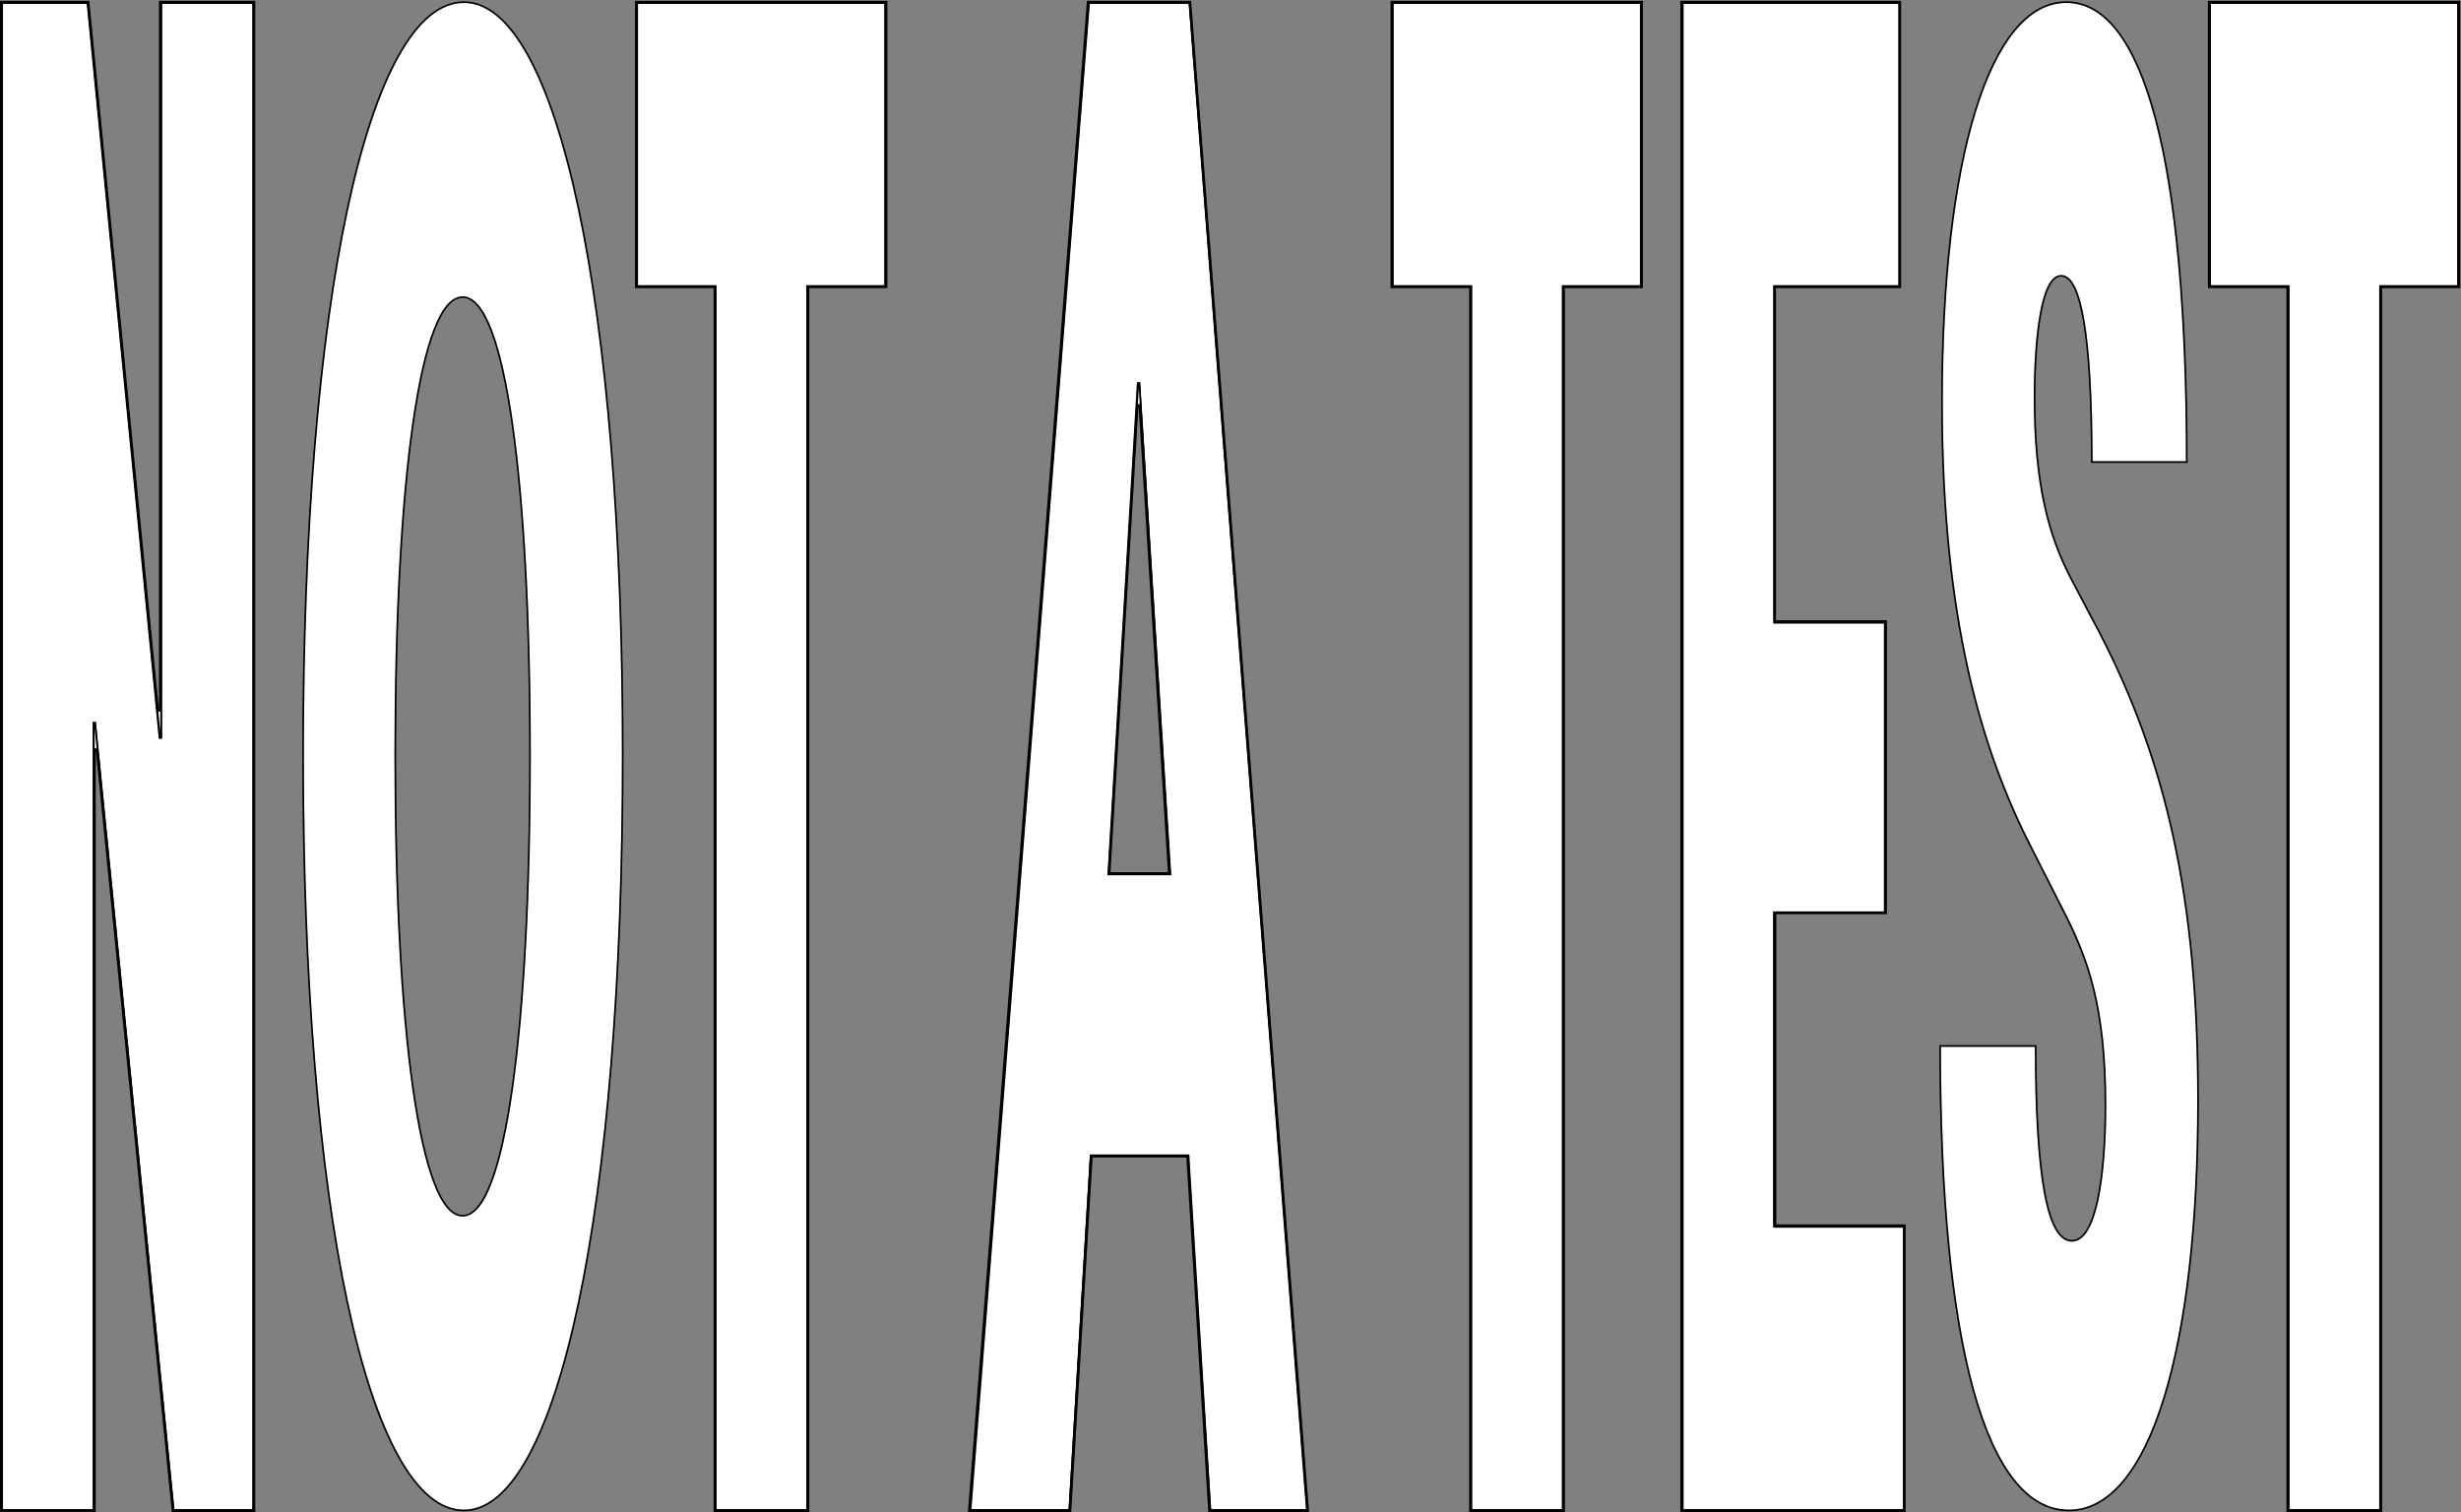 <svg width="1497" height="920" viewBox="0 0 1497 920" fill="none" xmlns="http://www.w3.org/2000/svg">
<rect x="0" y="0" width="1497" height="920" fill="#808080" stroke="none"/>
<path d="M56.89 439.6V918.515H1.313V1.875H53.197L97.049 448.933L98.046 448.885V1.875H153.948V918.515H105.64L57.888 439.551L56.89 439.6Z" fill="white"/>
<path d="M56.89 439.6V918.515H1.313V1.875H53.197L97.049 448.933L98.046 448.885V1.875H153.948V918.515H105.64L57.888 439.551L56.89 439.6Z" stroke="black"/>
<path d="M56.89 439.6V918.515H1.313V1.875H53.197L97.049 448.933L98.046 448.885V1.875H153.948V918.515H105.64L57.888 439.551L56.89 439.6Z" stroke="black" stroke-opacity="0.2"/>
<path d="M97.233 432.342V1.031H154.761V919.359H104.989L58.7 455.757L57.702 455.806V919.19H0.5V1.031H53.847L96.235 432.391L97.233 432.342ZM105.502 918.221L105.547 918.671H106H153.797H154.297V918.171V2.219V1.719H153.797H98.521H98.021V2.219V448.434L97.344 448.505L53.498 2.339L53.453 1.888H53H1.626H1.126V2.388V918.34V918.84H1.626H56.577H57.077V918.34V439.883L57.755 439.812L105.502 918.221Z" fill="white"/>
<path d="M97.233 432.342V1.031H154.761V919.359H104.989L58.7 455.757L57.702 455.806V919.19H0.5V1.031H53.847L96.235 432.391L97.233 432.342ZM105.502 918.221L105.547 918.671H106H153.797H154.297V918.171V2.219V1.719H153.797H98.521H98.021V2.219V448.434L97.344 448.505L53.498 2.339L53.453 1.888H53H1.626H1.126V2.388V918.34V918.84H1.626H56.577H57.077V918.34V439.883L57.755 439.812L105.502 918.221Z" stroke="black"/>
<path d="M97.233 432.342V1.031H154.761V919.359H104.989L58.7 455.757L57.702 455.806V919.19H0.5V1.031H53.847L96.235 432.391L97.233 432.342ZM105.502 918.221L105.547 918.671H106H153.797H154.297V918.171V2.219V1.719H153.797H98.521H98.021V2.219V448.434L97.344 448.505L53.498 2.339L53.453 1.888H53H1.626H1.126V2.388V918.34V918.84H1.626H56.577H57.077V918.34V439.883L57.755 439.812L105.502 918.221Z" stroke="black" stroke-opacity="0.2"/>
<path d="M184.371 459.494C184.371 321.693 194.206 207.06 211.407 126.891C220.009 86.802 230.446 55.363 242.397 33.959C254.364 12.528 267.758 1.307 282.224 1.307C296.361 1.307 309.512 12.511 321.298 33.933C333.067 55.326 343.383 86.75 351.903 126.829C368.942 206.978 378.777 321.612 378.777 459.494C378.777 597.376 368.942 712.295 351.903 792.73C343.383 832.952 333.067 864.52 321.297 886.02C309.511 907.55 296.359 918.824 282.224 918.824C267.759 918.824 254.365 907.533 242.398 885.994C230.446 864.482 220.009 832.9 211.407 792.668C194.206 712.213 184.371 597.294 184.371 459.494ZM322.391 459.494C322.391 375.714 318.57 306.125 311.595 257.471C308.108 233.149 303.83 214.031 298.834 200.982C296.336 194.459 293.648 189.422 290.767 186.006C287.886 182.59 284.764 180.744 281.411 180.744C278.059 180.744 274.937 182.592 272.055 186.013C269.174 189.433 266.486 194.476 263.989 201.005C258.993 214.067 254.714 233.2 251.228 257.533C244.253 306.207 240.432 375.796 240.432 459.494C240.432 543.273 244.253 613.189 251.228 662.169C254.714 686.654 258.993 705.935 263.989 719.106C266.486 725.69 269.173 730.778 272.054 734.229C274.934 737.681 278.057 739.549 281.411 739.549C284.766 739.549 287.889 737.678 290.769 734.222C293.65 730.767 296.337 725.673 298.834 719.083C303.83 705.899 308.108 686.603 311.595 662.107C318.57 613.107 322.391 543.192 322.391 459.494Z" fill="white"/>
<path d="M184.371 459.494C184.371 321.693 194.206 207.06 211.407 126.891C220.009 86.802 230.446 55.363 242.397 33.959C254.364 12.528 267.758 1.307 282.224 1.307C296.361 1.307 309.512 12.511 321.298 33.933C333.067 55.326 343.383 86.75 351.903 126.829C368.942 206.978 378.777 321.612 378.777 459.494C378.777 597.376 368.942 712.295 351.903 792.73C343.383 832.952 333.067 864.52 321.297 886.02C309.511 907.55 296.359 918.824 282.224 918.824C267.759 918.824 254.365 907.533 242.398 885.994C230.446 864.482 220.009 832.9 211.407 792.668C194.206 712.213 184.371 597.294 184.371 459.494ZM322.391 459.494C322.391 375.714 318.57 306.125 311.595 257.471C308.108 233.149 303.83 214.031 298.834 200.982C296.336 194.459 293.648 189.422 290.767 186.006C287.886 182.59 284.764 180.744 281.411 180.744C278.059 180.744 274.937 182.592 272.055 186.013C269.174 189.433 266.486 194.476 263.989 201.005C258.993 214.067 254.714 233.2 251.228 257.533C244.253 306.207 240.432 375.796 240.432 459.494C240.432 543.273 244.253 613.189 251.228 662.169C254.714 686.654 258.993 705.935 263.989 719.106C266.486 725.69 269.173 730.778 272.054 734.229C274.934 737.681 278.057 739.549 281.411 739.549C284.766 739.549 287.889 737.678 290.769 734.222C293.65 730.767 296.337 725.673 298.834 719.083C303.83 705.899 308.108 686.603 311.595 662.107C318.57 613.107 322.391 543.192 322.391 459.494Z" stroke="black"/>
<path d="M184.371 459.494C184.371 321.693 194.206 207.06 211.407 126.891C220.009 86.802 230.446 55.363 242.397 33.959C254.364 12.528 267.758 1.307 282.224 1.307C296.361 1.307 309.512 12.511 321.298 33.933C333.067 55.326 343.383 86.75 351.903 126.829C368.942 206.978 378.777 321.612 378.777 459.494C378.777 597.376 368.942 712.295 351.903 792.73C343.383 832.952 333.067 864.52 321.297 886.02C309.511 907.55 296.359 918.824 282.224 918.824C267.759 918.824 254.365 907.533 242.398 885.994C230.446 864.482 220.009 832.9 211.407 792.668C194.206 712.213 184.371 597.294 184.371 459.494ZM322.391 459.494C322.391 375.714 318.57 306.125 311.595 257.471C308.108 233.149 303.83 214.031 298.834 200.982C296.336 194.459 293.648 189.422 290.767 186.006C287.886 182.59 284.764 180.744 281.411 180.744C278.059 180.744 274.937 182.592 272.055 186.013C269.174 189.433 266.486 194.476 263.989 201.005C258.993 214.067 254.714 233.2 251.228 257.533C244.253 306.207 240.432 375.796 240.432 459.494C240.432 543.273 244.253 613.189 251.228 662.169C254.714 686.654 258.993 705.935 263.989 719.106C266.486 725.69 269.173 730.778 272.054 734.229C274.934 737.681 278.057 739.549 281.411 739.549C284.766 739.549 287.889 737.678 290.769 734.222C293.65 730.767 296.337 725.673 298.834 719.083C303.83 705.899 308.108 686.603 311.595 662.107C318.57 613.107 322.391 543.192 322.391 459.494Z" stroke="black" stroke-opacity="0.2"/>
<path d="M434.889 174.072H387.592V1.875H538.438V174.072H491.466H490.966V174.572V918.515H435.389V174.572V174.072H434.889Z" fill="white"/>
<path d="M434.889 174.072H387.592V1.875H538.438V174.072H491.466H490.966V174.572V918.515H435.389V174.572V174.072H434.889Z" stroke="black"/>
<path d="M434.889 174.072H387.592V1.875H538.438V174.072H491.466H490.966V174.572V918.515H435.389V174.572V174.072H434.889Z" stroke="black" stroke-opacity="0.2"/>
<path d="M491.781 175.247V919.359H434.579V175.247V174.747H434.079H386.781V1.031H539.253V174.747H492.281H491.781V175.247ZM435.204 918.171V918.671H435.704H490.655H491.155V918.171V174.059H538.128H538.628V173.559V2.219V1.719H538.128H387.907H387.407V2.219V173.559V174.059H387.907H435.204V918.171Z" fill="white"/>
<path d="M491.781 175.247V919.359H434.579V175.247V174.747H434.079H386.781V1.031H539.253V174.747H492.281H491.781V175.247ZM435.204 918.171V918.671H435.704H490.655H491.155V918.171V174.059H538.128H538.628V173.559V2.219V1.719H538.128H387.907H387.407V2.219V173.559V174.059H387.907H435.204V918.171Z" stroke="black"/>
<path d="M491.781 175.247V919.359H434.579V175.247V174.747H434.079H386.781V1.031H539.253V174.747H492.281H491.781V175.247ZM435.204 918.171V918.671H435.704H490.655H491.155V918.171V174.059H538.128H538.628V173.559V2.219V1.719H538.128H387.907H387.407V2.219V173.559V174.059H387.907H435.204V918.171Z" stroke="black" stroke-opacity="0.2"/>
<path d="M723.488 1.875L794.944 918.515H736.289L722.987 703.247L722.958 702.778H722.488H663.96H663.489L663.461 703.248L650.483 918.515H590.366L662.471 1.875H723.488ZM674.191 531.402L674.159 531.932H674.69H711.432H711.965L711.931 531.4L693.073 232.948L692.074 232.949L674.191 531.402Z" fill="white"/>
<path d="M723.488 1.875L794.944 918.515H736.289L722.987 703.247L722.958 702.778H722.488H663.96H663.489L663.461 703.248L650.483 918.515H590.366L662.471 1.875H723.488ZM674.191 531.402L674.159 531.932H674.69H711.432H711.965L711.931 531.4L693.073 232.948L692.074 232.949L674.191 531.402Z" stroke="black"/>
<path d="M723.488 1.875L794.944 918.515H736.289L722.987 703.247L722.958 702.778H722.488H663.96H663.489L663.461 703.248L650.483 918.515H590.366L662.471 1.875H723.488ZM674.191 531.402L674.159 531.932H674.69H711.432H711.965L711.931 531.4L693.073 232.948L692.074 232.949L674.191 531.402Z" stroke="black" stroke-opacity="0.2"/>
<path d="M661.651 1.031H724.093V1.375V1.395L724.095 1.414L795.749 919.359H735.468L722.166 704.092L722.137 703.623H721.667H664.603H664.132L664.104 704.092L651.126 919.359H589.342V919.035L661.651 1.031ZM736.125 918.203L736.155 918.671H736.624H794.664H795.204L795.162 918.132L723.629 2.18L723.593 1.719H723.13H662.652H662.19L662.153 2.18L589.969 918.132L589.927 918.671H590.468H649.971H650.442L650.47 918.201L663.448 702.934H722.498L736.125 918.203ZM674.996 530.558L674.964 531.088H675.495H710.449H710.982L710.948 530.557L693.065 246.284L692.067 246.286L674.996 530.558ZM693.072 233.48L711.705 531.776H674.401L692.386 233.48H693.072Z" fill="white"/>
<path d="M661.651 1.031H724.093V1.375V1.395L724.095 1.414L795.749 919.359H735.468L722.166 704.092L722.137 703.623H721.667H664.603H664.132L664.104 704.092L651.126 919.359H589.342V919.035L661.651 1.031ZM736.125 918.203L736.155 918.671H736.624H794.664H795.204L795.162 918.132L723.629 2.18L723.593 1.719H723.13H662.652H662.19L662.153 2.18L589.969 918.132L589.927 918.671H590.468H649.971H650.442L650.47 918.201L663.448 702.934H722.498L736.125 918.203ZM674.996 530.558L674.964 531.088H675.495H710.449H710.982L710.948 530.557L693.065 246.284L692.067 246.286L674.996 530.558ZM693.072 233.48L711.705 531.776H674.401L692.386 233.48H693.072Z" stroke="black"/>
<path d="M661.651 1.031H724.093V1.375V1.395L724.095 1.414L795.749 919.359H735.468L722.166 704.092L722.137 703.623H721.667H664.603H664.132L664.104 704.092L651.126 919.359H589.342V919.035L661.651 1.031ZM736.125 918.203L736.155 918.671H736.624H794.664H795.204L795.162 918.132L723.629 2.18L723.593 1.719H723.13H662.652H662.19L662.153 2.18L589.969 918.132L589.927 918.671H590.468H649.971H650.442L650.47 918.201L663.448 702.934H722.498L736.125 918.203ZM674.996 530.558L674.964 531.088H675.495H710.449H710.982L710.948 530.557L693.065 246.284L692.067 246.286L674.996 530.558ZM693.072 233.48L711.705 531.776H674.401L692.386 233.48H693.072Z" stroke="black" stroke-opacity="0.2"/>
<path d="M894.499 174.072H847.201V1.875H998.048V174.072H951.075H950.575V174.572V918.515H894.999V174.572V174.072H894.499Z" fill="white"/>
<path d="M894.499 174.072H847.201V1.875H998.048V174.072H951.075H950.575V174.572V918.515H894.999V174.572V174.072H894.499Z" stroke="black"/>
<path d="M894.499 174.072H847.201V1.875H998.048V174.072H951.075H950.575V174.572V918.515H894.999V174.572V174.072H894.499Z" stroke="black" stroke-opacity="0.2"/>
<path d="M951.387 175.247V919.359H894.184V175.247V174.747H893.684H846.387V1.031H998.859V174.747H951.887H951.387V175.247ZM894.81 918.171V918.671H895.31H950.261H950.761V918.171V174.059H997.733H998.233V173.559V2.219V1.719H997.733H847.512H847.012V2.219V173.559V174.059H847.512H894.81V918.171Z" fill="white"/>
<path d="M951.387 175.247V919.359H894.184V175.247V174.747H893.684H846.387V1.031H998.859V174.747H951.887H951.387V175.247ZM894.81 918.171V918.671H895.31H950.261H950.761V918.171V174.059H997.733H998.233V173.559V2.219V1.719H997.733H847.512H847.012V2.219V173.559V174.059H847.512H894.81V918.171Z" stroke="black"/>
<path d="M951.387 175.247V919.359H894.184V175.247V174.747H893.684H846.387V1.031H998.859V174.747H951.887H951.387V175.247ZM894.81 918.171V918.671H895.31H950.261H950.761V918.171V174.059H997.733H998.233V173.559V2.219V1.719H997.733H847.512H847.012V2.219V173.559V174.059H847.512H894.81V918.171Z" stroke="black" stroke-opacity="0.2"/>
<path d="M1079.67 746.318H1158.02V918.515H1023.6V1.875H1155.26V174.072H1079.67H1079.17V174.572V378.323V378.823H1079.67H1146.48V554.902H1079.67H1079.17V555.402V745.818H1079.67V746.318Z" fill="white"/>
<path d="M1079.67 746.318H1158.02V918.515H1023.6V1.875H1155.26V174.072H1079.67H1079.17V174.572V378.323V378.823H1079.67H1146.48V554.902H1079.67H1079.17V555.402V745.818H1079.67V746.318Z" stroke="black"/>
<path d="M1079.67 746.318H1158.02V918.515H1023.6V1.875H1155.26V174.072H1079.67H1079.17V174.572V378.323V378.823H1079.67H1146.48V554.902H1079.67H1079.17V555.402V745.818H1079.67V746.318Z" stroke="black" stroke-opacity="0.2"/>
<path d="M1080.49 745.305H1158.67V919.359H1022.62V1.031H1155.91V174.747H1080.32H1079.82V175.247V377.31V377.81H1080.32H1147.29V555.578H1080.49H1079.99V556.078V744.805V745.305H1080.49ZM1023.41 918.171V918.671H1023.91H1157.55H1158.05V918.171V746.662V746.162H1157.55H1079.2V555.059H1146.17H1146.67V554.559V378.999V378.499H1146.17H1079.36V174.059H1154.95H1155.45V173.559V2.219V1.719H1154.95H1023.91H1023.41V2.219V918.171Z" fill="white"/>
<path d="M1080.49 745.305H1158.67V919.359H1022.62V1.031H1155.91V174.747H1080.32H1079.82V175.247V377.31V377.81H1080.32H1147.29V555.578H1080.49H1079.99V556.078V744.805V745.305H1080.49ZM1023.41 918.171V918.671H1023.91H1157.55H1158.05V918.171V746.662V746.162H1157.55H1079.2V555.059H1146.17H1146.67V554.559V378.999V378.499H1146.17H1079.36V174.059H1154.95H1155.45V173.559V2.219V1.719H1154.95H1023.91H1023.41V2.219V918.171Z" stroke="black"/>
<path d="M1080.49 745.305H1158.67V919.359H1022.62V1.031H1155.91V174.747H1080.32H1079.82V175.247V377.31V377.81H1080.32H1147.29V555.578H1080.49H1079.99V556.078V744.805V745.305H1080.49ZM1023.41 918.171V918.671H1023.91H1157.55H1158.05V918.171V746.662V746.162H1157.55H1079.2V555.059H1146.17H1146.67V554.559V378.999V378.499H1146.17H1079.36V174.059H1154.95H1155.45V173.559V2.219V1.719H1154.95H1023.91H1023.41V2.219V918.171Z" stroke="black" stroke-opacity="0.2"/>
<path d="M1257.34 558.357L1257.33 558.35L1235.78 515.91L1235.78 515.908C1205.46 456.734 1181.31 376.993 1181.31 244.352C1181.31 170.92 1188.49 110.09 1201.57 67.635C1208.11 46.405 1216.12 29.804 1225.41 18.519C1234.7 7.241 1245.25 1.307 1256.89 1.307C1268.61 1.307 1279.05 7.237 1288.13 19.087C1297.23 30.948 1304.94 48.71 1311.18 72.268C1323.63 119.294 1330.16 189.265 1330.18 281.069H1272.41C1272.39 242.063 1270.68 213.87 1267.57 195.4C1266 186.131 1264.08 179.274 1261.82 174.722C1259.57 170.194 1256.9 167.785 1253.79 167.785C1250.67 167.785 1248.15 170.282 1246.14 174.28C1244.11 178.31 1242.49 184.042 1241.23 190.904C1238.72 204.638 1237.61 223.036 1237.61 241.74C1237.61 294.525 1246.11 325.623 1259.55 351.5L1259.55 351.503L1277.18 384.963C1277.18 384.964 1277.18 384.964 1277.18 384.965C1317.79 463.393 1337.04 547.049 1337.04 669.413C1337.04 744.069 1329.86 806.491 1316.39 850.231C1309.65 872.103 1301.36 889.269 1291.63 900.959C1281.91 912.639 1270.78 918.823 1258.36 918.824C1245.78 918.743 1234.6 912.431 1224.9 900.1C1215.18 887.758 1206.97 869.415 1200.33 845.368C1187.09 797.367 1180.19 726.789 1180.17 636.286H1238.27C1238.28 676.601 1240.12 706.102 1243.72 725.554C1245.53 735.316 1247.8 742.588 1250.52 747.431C1253.25 752.273 1256.5 754.794 1260.32 754.794C1264.05 754.794 1267.16 752.276 1269.71 748.006C1272.27 743.729 1274.34 737.588 1275.97 730.078C1279.22 715.051 1280.73 694.402 1280.73 671.861C1280.73 612.525 1269.94 584.048 1257.34 558.357Z" fill="white"/>
<path d="M1257.34 558.357L1257.33 558.35L1235.78 515.91L1235.78 515.908C1205.46 456.734 1181.31 376.993 1181.31 244.352C1181.31 170.92 1188.49 110.09 1201.57 67.635C1208.11 46.405 1216.12 29.804 1225.41 18.519C1234.7 7.241 1245.25 1.307 1256.89 1.307C1268.61 1.307 1279.05 7.237 1288.13 19.087C1297.23 30.948 1304.94 48.71 1311.18 72.268C1323.63 119.294 1330.16 189.265 1330.18 281.069H1272.41C1272.39 242.063 1270.68 213.87 1267.57 195.4C1266 186.131 1264.08 179.274 1261.82 174.722C1259.57 170.194 1256.9 167.785 1253.79 167.785C1250.67 167.785 1248.15 170.282 1246.14 174.28C1244.11 178.31 1242.49 184.042 1241.23 190.904C1238.72 204.638 1237.61 223.036 1237.61 241.74C1237.61 294.525 1246.11 325.623 1259.55 351.5L1259.55 351.503L1277.18 384.963C1277.18 384.964 1277.18 384.964 1277.18 384.965C1317.79 463.393 1337.04 547.049 1337.04 669.413C1337.04 744.069 1329.86 806.491 1316.39 850.231C1309.65 872.103 1301.36 889.269 1291.63 900.959C1281.91 912.639 1270.78 918.823 1258.36 918.824C1245.78 918.743 1234.6 912.431 1224.9 900.1C1215.18 887.758 1206.97 869.415 1200.33 845.368C1187.09 797.367 1180.19 726.789 1180.17 636.286H1238.27C1238.28 676.601 1240.12 706.102 1243.72 725.554C1245.53 735.316 1247.8 742.588 1250.52 747.431C1253.25 752.273 1256.5 754.794 1260.32 754.794C1264.05 754.794 1267.16 752.276 1269.71 748.006C1272.27 743.729 1274.34 737.588 1275.97 730.078C1279.22 715.051 1280.73 694.402 1280.73 671.861C1280.73 612.525 1269.94 584.048 1257.34 558.357Z" stroke="black"/>
<path d="M1257.34 558.357L1257.33 558.35L1235.78 515.91L1235.78 515.908C1205.46 456.734 1181.31 376.993 1181.31 244.352C1181.31 170.92 1188.49 110.09 1201.57 67.635C1208.11 46.405 1216.12 29.804 1225.41 18.519C1234.7 7.241 1245.25 1.307 1256.89 1.307C1268.61 1.307 1279.05 7.237 1288.13 19.087C1297.23 30.948 1304.94 48.71 1311.18 72.268C1323.63 119.294 1330.16 189.265 1330.18 281.069H1272.41C1272.39 242.063 1270.68 213.87 1267.57 195.4C1266 186.131 1264.08 179.274 1261.82 174.722C1259.57 170.194 1256.9 167.785 1253.79 167.785C1250.67 167.785 1248.15 170.282 1246.14 174.28C1244.11 178.31 1242.49 184.042 1241.23 190.904C1238.72 204.638 1237.61 223.036 1237.61 241.74C1237.61 294.525 1246.11 325.623 1259.55 351.5L1259.55 351.503L1277.18 384.963C1277.18 384.964 1277.18 384.964 1277.18 384.965C1317.79 463.393 1337.04 547.049 1337.04 669.413C1337.04 744.069 1329.86 806.491 1316.39 850.231C1309.65 872.103 1301.36 889.269 1291.63 900.959C1281.91 912.639 1270.78 918.823 1258.36 918.824C1245.78 918.743 1234.6 912.431 1224.9 900.1C1215.18 887.758 1206.97 869.415 1200.33 845.368C1187.09 797.367 1180.19 726.789 1180.17 636.286H1238.27C1238.28 676.601 1240.12 706.102 1243.72 725.554C1245.53 735.316 1247.8 742.588 1250.52 747.431C1253.25 752.273 1256.5 754.794 1260.32 754.794C1264.05 754.794 1267.16 752.276 1269.71 748.006C1272.27 743.729 1274.34 737.588 1275.97 730.078C1279.22 715.051 1280.73 694.402 1280.73 671.861C1280.73 612.525 1269.94 584.048 1257.34 558.357Z" stroke="black" stroke-opacity="0.2"/>
<path d="M1391.66 174.072H1344.36V1.875H1495.21V174.072H1448.24H1447.74V174.572V918.515H1392.16V174.572V174.072H1391.66Z" fill="white"/>
<path d="M1391.66 174.072H1344.36V1.875H1495.21V174.072H1448.24H1447.74V174.572V918.515H1392.16V174.572V174.072H1391.66Z" stroke="black"/>
<path d="M1391.66 174.072H1344.36V1.875H1495.21V174.072H1448.24H1447.74V174.572V918.515H1392.16V174.572V174.072H1391.66Z" stroke="black" stroke-opacity="0.2"/>
<path d="M1448.54 175.247V919.359H1391.34V175.247V174.747H1390.84H1343.54V1.031H1496.01V174.747H1449.04H1448.54V175.247ZM1391.96 918.171V918.671H1392.46H1447.41H1447.91V918.171V174.059H1494.89H1495.39V173.559V2.219V1.719H1494.89H1344.66H1344.16V2.219V173.559V174.059H1344.66H1391.96V918.171Z" fill="white"/>
<path d="M1448.54 175.247V919.359H1391.34V175.247V174.747H1390.84H1343.54V1.031H1496.01V174.747H1449.04H1448.54V175.247ZM1391.96 918.171V918.671H1392.46H1447.41H1447.91V918.171V174.059H1494.89H1495.39V173.559V2.219V1.719H1494.89H1344.66H1344.16V2.219V173.559V174.059H1344.66H1391.96V918.171Z" stroke="black"/>
<path d="M1448.54 175.247V919.359H1391.34V175.247V174.747H1390.84H1343.54V1.031H1496.01V174.747H1449.04H1448.54V175.247ZM1391.96 918.171V918.671H1392.46H1447.41H1447.91V918.171V174.059H1494.89H1495.39V173.559V2.219V1.719H1494.89H1344.66H1344.16V2.219V173.559V174.059H1344.66H1391.96V918.171Z" stroke="black" stroke-opacity="0.2"/>
</svg>
